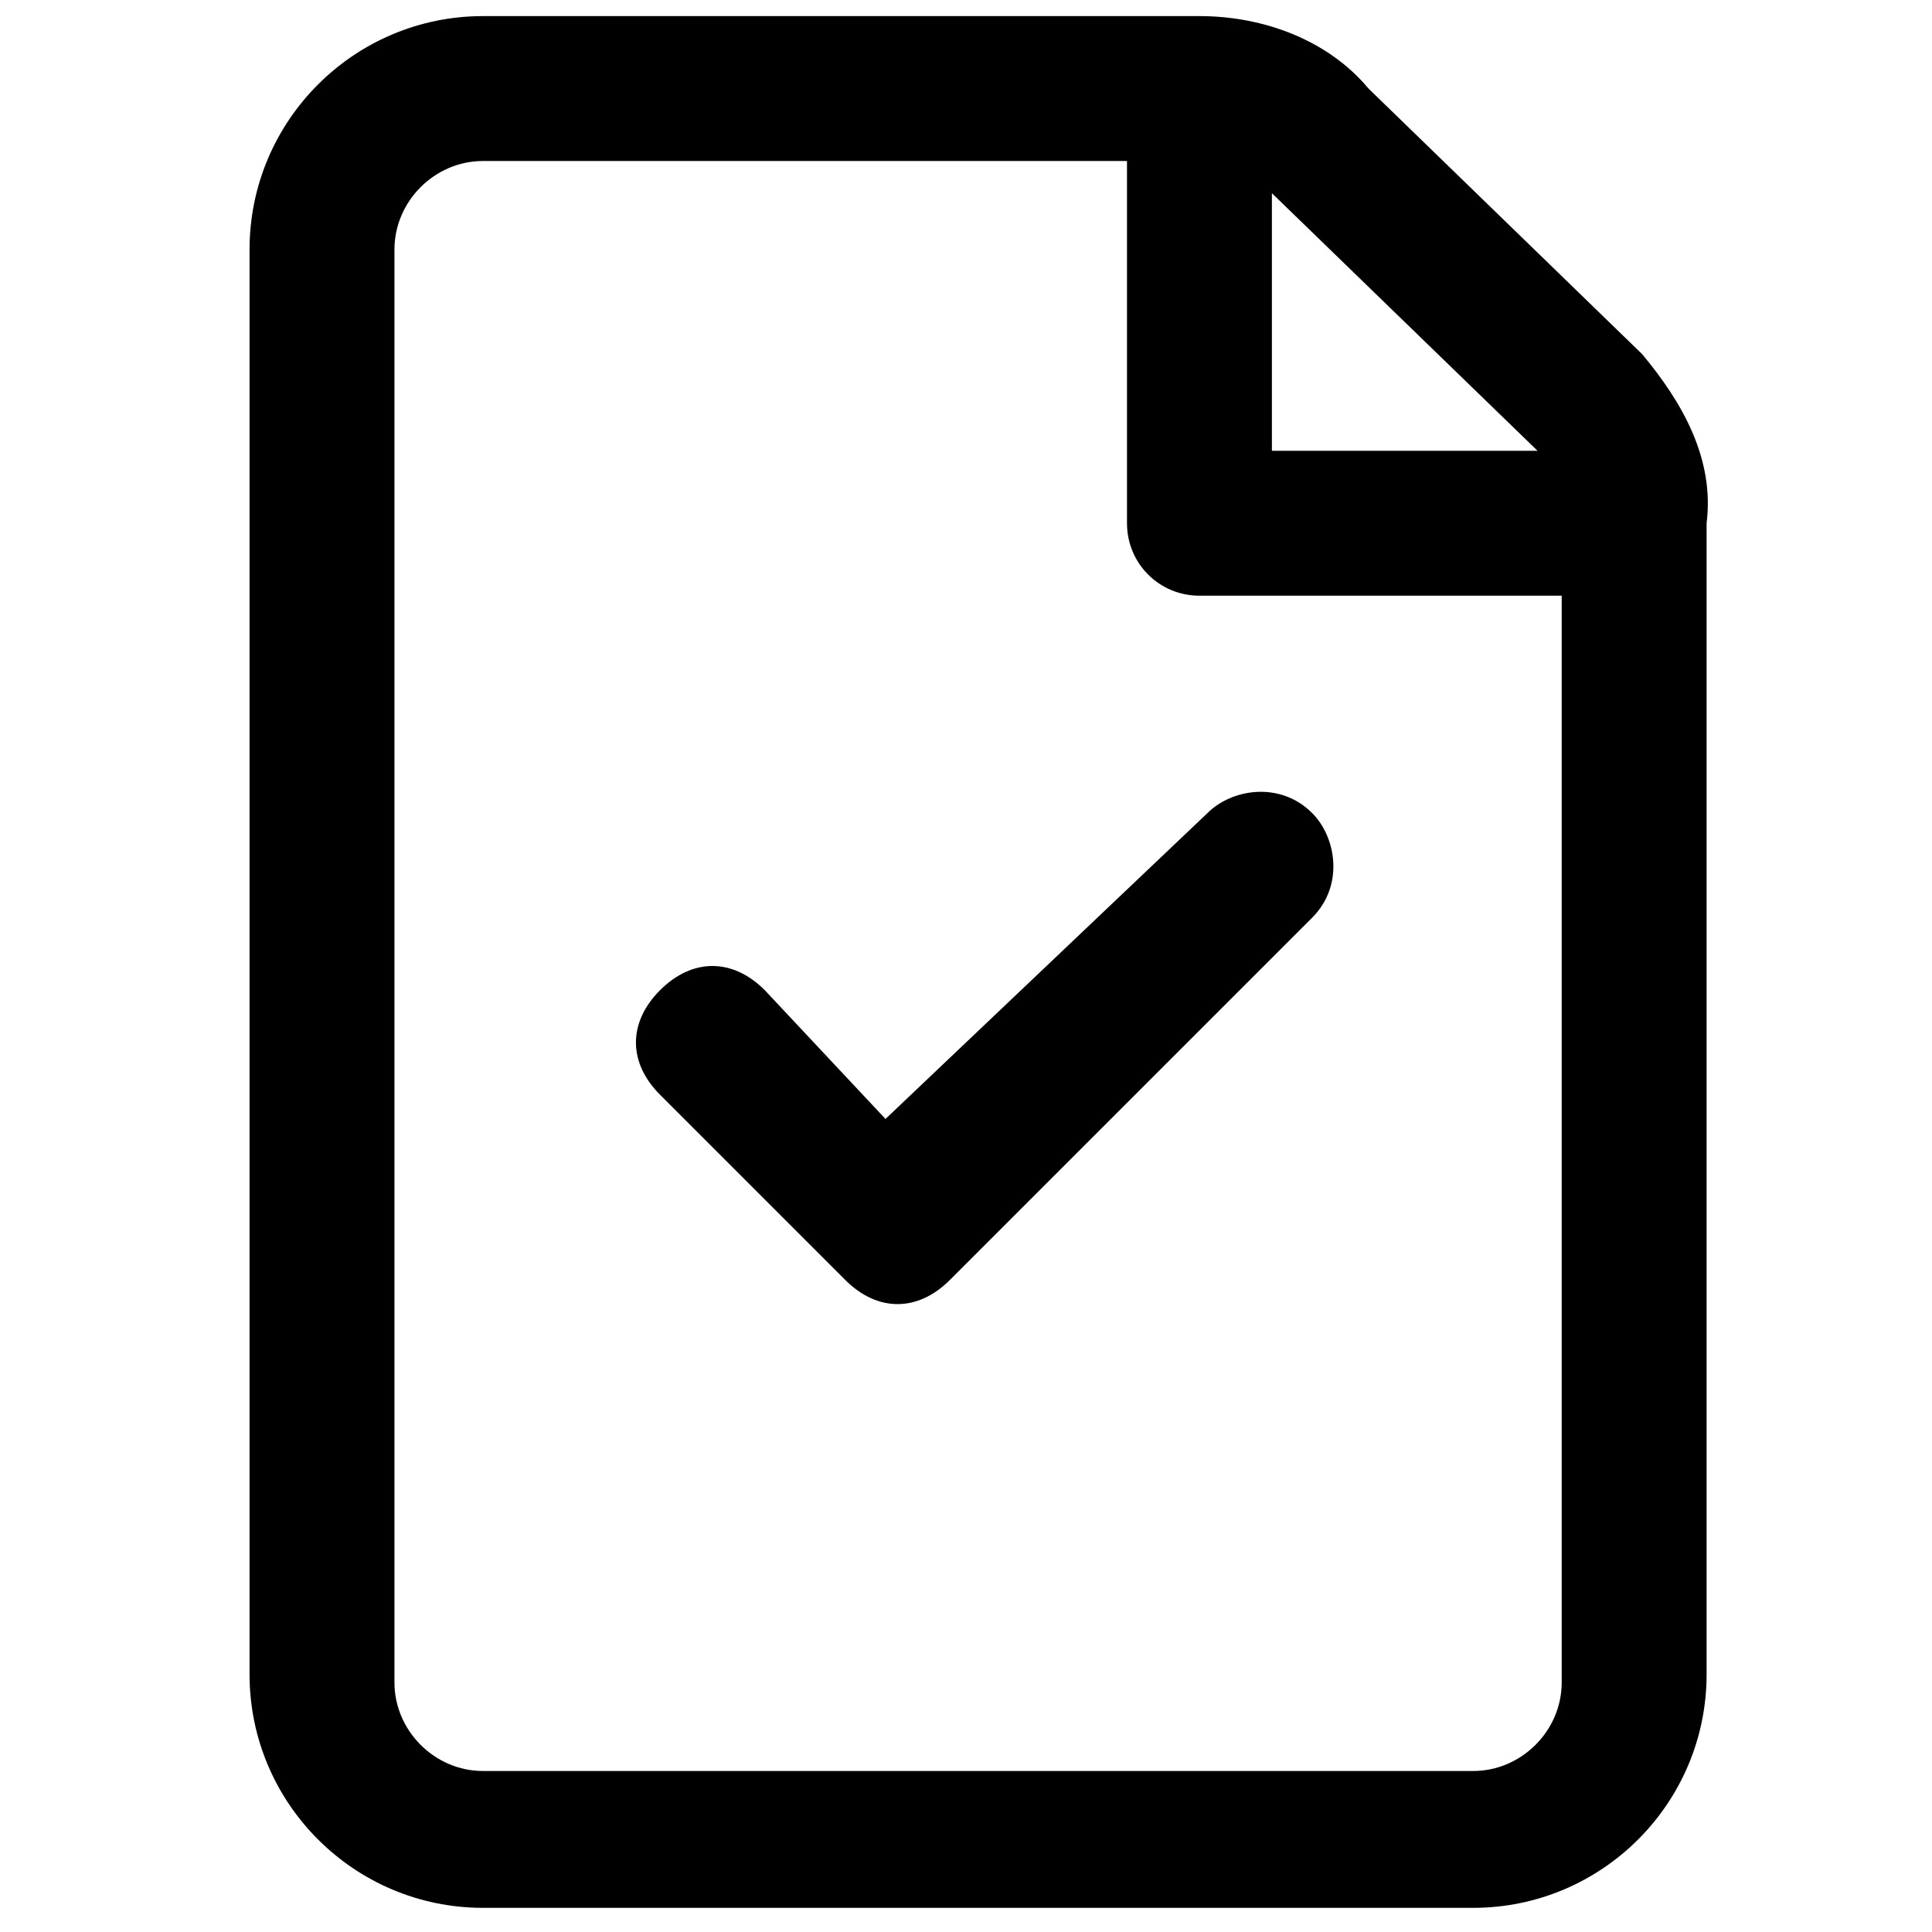 <?xml version="1.0" encoding="utf-8"?>
<!-- Generator: Adobe Illustrator 27.0.0, SVG Export Plug-In . SVG Version: 6.00 Build 0)  -->
<svg version="1.1" id="Слой_1" xmlns="http://www.w3.org/2000/svg" xmlns:xlink="http://www.w3.org/1999/xlink" x="0px" y="0px"
	 viewBox="0 0 24 24" style="enable-background:new 0 0 24 24;" xml:space="preserve">
<g id="Layer_9">
	<path d="M20.4,4.4L17,1.1c-0.5-0.6-1.3-0.9-2.1-0.9H6c-1.6,0-2.9,1.3-2.9,2.9v17.7c0,1.6,1.3,2.9,2.9,2.9h12.3
		c1.6,0,2.9-1.3,2.9-2.9V6.5C21.3,5.7,20.9,5,20.4,4.4z M19.1,5.6h-3.3V2.4L19.1,5.6z M19.4,20.9c0,0.6-0.5,1.1-1.1,1.1H6
		c-0.6,0-1.1-0.5-1.1-1.1V3.1C4.9,2.5,5.4,2,6,2h8v4.5c0,0.5,0.4,0.9,0.9,0.9h4.5V20.9z"/>
	<path d="M9.5,12.3c-0.4-0.4-0.9-0.4-1.3,0s-0.4,0.9,0,1.3l2.3,2.3c0.4,0.4,0.9,0.4,1.3,0c0,0,0,0,0,0l4.5-4.5c0.4-0.4,0.3-1,0-1.3
		c-0.4-0.4-1-0.3-1.3,0L11,13.9L9.5,12.3z"/>
</g>
</svg>
